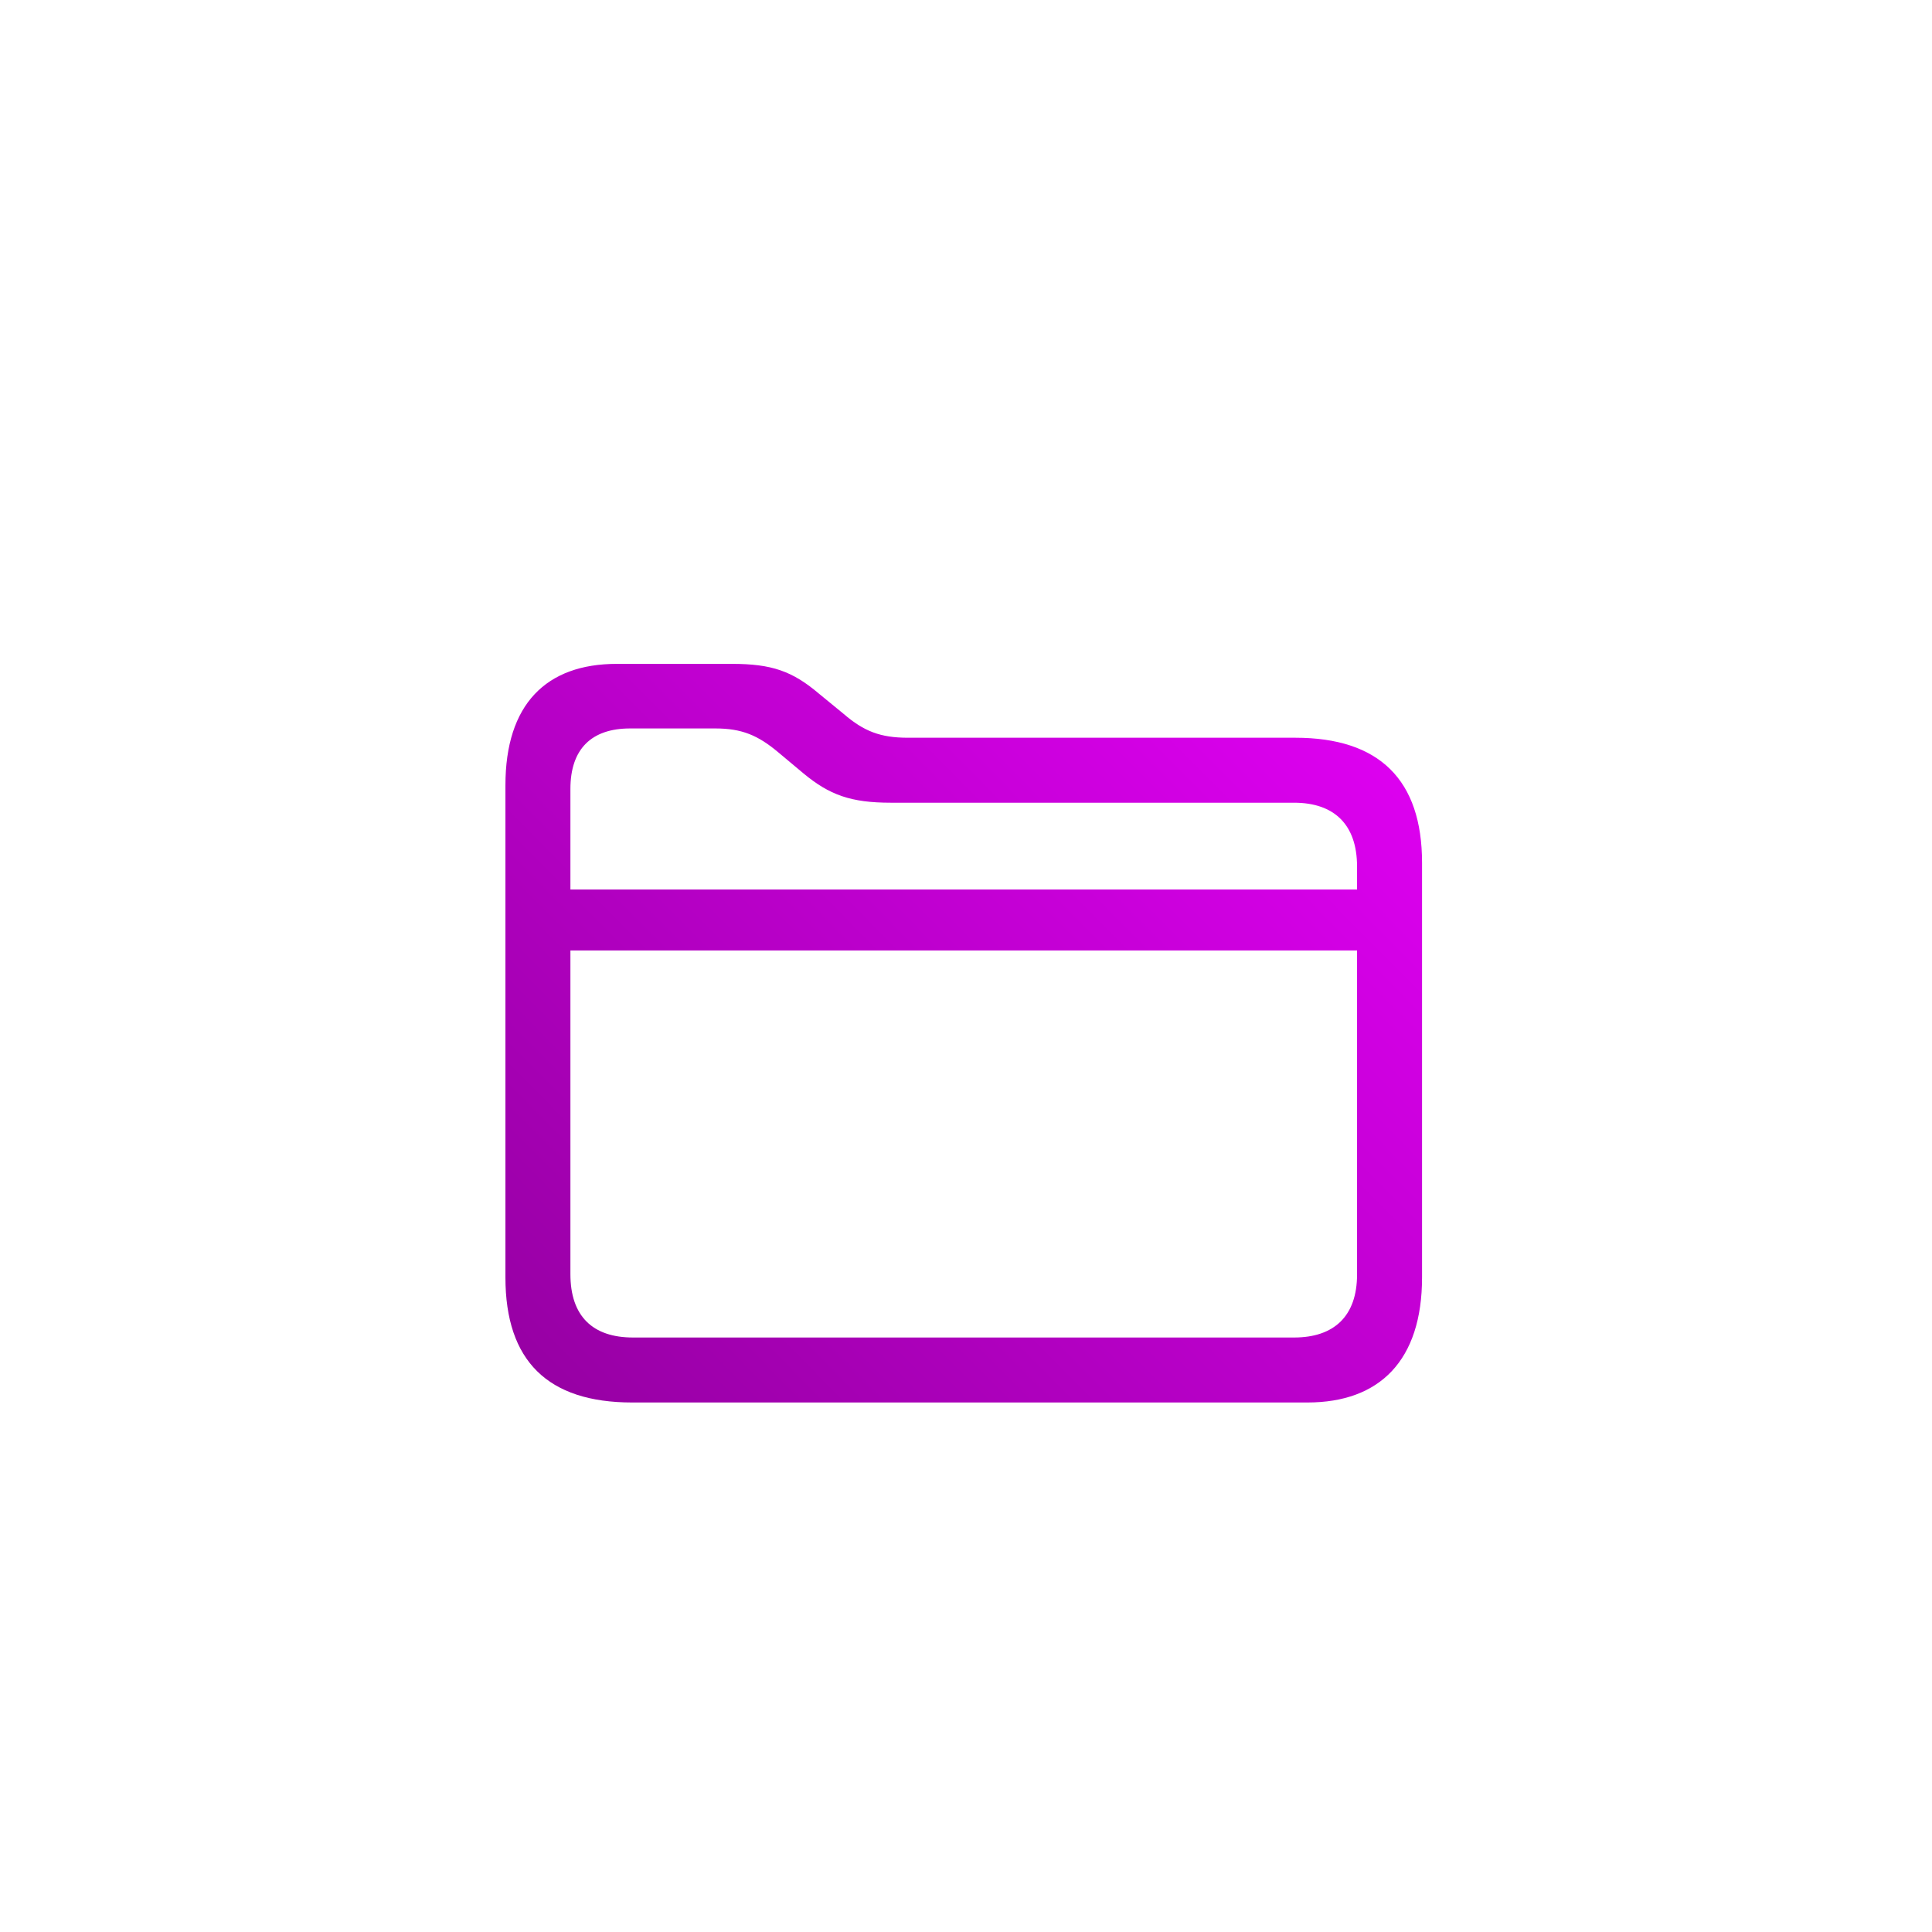 <svg width="120" height="120" viewBox="0 0 120 120" fill="none" xmlns="http://www.w3.org/2000/svg">
<g clip-path="url(#clip0_23_2)">
<g filter="url(#filter0_d_23_2)">
<path d="M113.059 36.376C113.053 35.309 113.041 34.243 113.012 33.175C112.95 30.852 112.813 28.508 112.4 26.209C111.981 23.875 111.296 21.705 110.217 19.584C109.157 17.502 107.772 15.596 106.12 13.944C104.468 12.292 102.563 10.907 100.48 9.847C98.362 8.769 96.191 8.084 93.859 7.665C91.559 7.251 89.215 7.114 86.89 7.052C85.823 7.023 84.756 7.011 83.689 7.004C82.423 6.997 81.155 6.997 79.889 6.997H51.81H40.179C38.912 6.997 37.645 6.997 36.379 7.004C35.312 7.011 34.244 7.023 33.178 7.052C32.597 7.068 32.015 7.088 31.432 7.116C29.684 7.2 27.933 7.355 26.21 7.665C24.461 7.979 22.803 8.443 21.189 9.11C20.651 9.332 20.118 9.577 19.589 9.847C18.027 10.642 16.564 11.62 15.234 12.756C14.789 13.136 14.361 13.532 13.948 13.945C12.295 15.597 10.91 17.503 9.851 19.585C8.772 21.705 8.088 23.876 7.668 26.21C7.255 28.508 7.118 30.853 7.056 33.176C7.027 34.244 7.014 35.31 7.007 36.377C6.999 37.643 7 38.91 7 40.176V57.467V79.885C7 81.153 6.999 82.419 7.007 83.687C7.014 84.754 7.026 85.82 7.056 86.886C7.118 89.21 7.256 91.555 7.668 93.852C8.087 96.185 8.771 98.357 9.851 100.477C10.911 102.56 12.296 104.465 13.948 106.116C15.599 107.769 17.505 109.154 19.589 110.215C21.708 111.293 23.878 111.977 26.21 112.396C28.508 112.81 30.854 112.947 33.178 113.009C34.244 113.037 35.312 113.05 36.379 113.056C37.645 113.065 38.911 113.064 40.179 113.064H79.888C81.154 113.064 82.422 113.065 83.688 113.056C84.755 113.05 85.821 113.037 86.889 113.009C89.214 112.947 91.558 112.809 93.858 112.396C96.19 111.977 98.36 111.293 100.479 110.215C102.562 109.154 104.467 107.769 106.119 106.116C107.771 104.464 109.157 102.56 110.216 100.477C111.295 98.357 111.98 96.185 112.399 93.852C112.812 91.555 112.949 89.21 113.011 86.886C113.04 85.82 113.052 84.754 113.058 83.687C113.066 82.419 113.066 81.153 113.066 79.885V40.176C113.066 38.91 113.067 37.643 113.059 36.376Z" fill="white"/>
</g>
<mask id="mask0_23_2" style="mask-type:alpha" maskUnits="userSpaceOnUse" x="7" y="6" width="107" height="108">
<path d="M113.059 36.376C113.053 35.309 113.041 34.243 113.012 33.175C112.95 30.852 112.813 28.508 112.4 26.209C111.981 23.875 111.296 21.705 110.217 19.584C109.157 17.502 107.772 15.596 106.12 13.944C104.468 12.292 102.563 10.907 100.48 9.847C98.362 8.769 96.191 8.084 93.859 7.665C91.559 7.251 89.215 7.114 86.89 7.052C85.823 7.023 84.756 7.011 83.689 7.004C82.423 6.997 81.155 6.997 79.889 6.997H51.81H40.179C38.912 6.997 37.645 6.997 36.379 7.004C35.312 7.011 34.244 7.023 33.178 7.052C32.597 7.068 32.015 7.088 31.432 7.116C29.684 7.2 27.933 7.355 26.21 7.665C24.461 7.979 22.803 8.443 21.189 9.11C20.651 9.332 20.118 9.577 19.589 9.847C18.027 10.642 16.564 11.62 15.234 12.756C14.789 13.136 14.361 13.532 13.948 13.945C12.295 15.597 10.91 17.503 9.851 19.585C8.772 21.705 8.088 23.876 7.668 26.21C7.255 28.508 7.118 30.853 7.056 33.176C7.027 34.244 7.014 35.31 7.007 36.377C6.999 37.643 7 38.91 7 40.176V57.467V79.885C7 81.153 6.999 82.419 7.007 83.687C7.014 84.754 7.026 85.82 7.056 86.886C7.118 89.21 7.256 91.555 7.668 93.852C8.087 96.185 8.771 98.357 9.851 100.477C10.911 102.56 12.296 104.465 13.948 106.116C15.599 107.769 17.505 109.154 19.589 110.215C21.708 111.293 23.878 111.977 26.21 112.396C28.508 112.81 30.854 112.947 33.178 113.009C34.244 113.037 35.312 113.05 36.379 113.056C37.645 113.065 38.911 113.064 40.179 113.064H79.888C81.154 113.064 82.422 113.065 83.688 113.056C84.755 113.05 85.821 113.037 86.889 113.009C89.214 112.947 91.558 112.809 93.858 112.396C96.19 111.977 98.36 111.293 100.479 110.215C102.562 109.154 104.467 107.769 106.119 106.116C107.771 104.464 109.157 102.56 110.216 100.477C111.295 98.357 111.98 96.185 112.399 93.852C112.812 91.555 112.949 89.21 113.011 86.886C113.04 85.82 113.052 84.754 113.058 83.687C113.066 82.419 113.066 81.153 113.066 79.885V40.176C113.066 38.91 113.067 37.643 113.059 36.376Z" fill="white"/>
</mask>
<g mask="url(#mask0_23_2)">
</g>
<g filter="url(#filter1_d_23_2)">
<path d="M39.264 83.688C34.025 83.688 31.393 81.106 31.393 75.916V45.357C31.393 40.318 33.925 37.811 38.312 37.811H45.457C47.939 37.811 49.217 38.262 50.872 39.666L52.401 40.919C53.654 41.998 54.682 42.399 56.387 42.399H80.454C85.668 42.399 88.326 45.006 88.326 50.17V75.916C88.326 81.081 85.693 83.688 81.206 83.688H39.264ZM35.429 45.582V51.825H84.289V50.396C84.289 47.788 82.86 46.435 80.379 46.435H55.334C52.852 46.435 51.523 45.958 49.894 44.605L48.365 43.326C47.086 42.248 46.083 41.822 44.429 41.822H39.139C36.733 41.822 35.429 43.1 35.429 45.582ZM39.315 79.652H80.379C82.86 79.652 84.289 78.323 84.289 75.741V55.61H35.429V75.716C35.429 78.323 36.808 79.652 39.315 79.652Z" fill="url(#paint0_linear_23_2)"/>
</g>
</g>
<defs>
<filter id="filter0_d_23_2" x="-3" y="-3.003" width="126.066" height="126.067" filterUnits="userSpaceOnUse" color-interpolation-filters="sRGB">
<feFlood flood-opacity="0" result="BackgroundImageFix"/>
<feColorMatrix in="SourceAlpha" type="matrix" values="0 0 0 0 0 0 0 0 0 0 0 0 0 0 0 0 0 0 127 0" result="hardAlpha"/>
<feOffset/>
<feGaussianBlur stdDeviation="5"/>
<feComposite in2="hardAlpha" operator="out"/>
<feColorMatrix type="matrix" values="0 0 0 0 0.682 0 0 0 0 0.004 0 0 0 0 0.776 0 0 0 0.1 0"/>
<feBlend mode="normal" in2="BackgroundImageFix" result="effect1_dropShadow_23_2"/>
<feBlend mode="normal" in="SourceGraphic" in2="effect1_dropShadow_23_2" result="shape"/>
</filter>
<filter id="filter1_d_23_2" x="27.97" y="37.811" width="63.778" height="52.723" filterUnits="userSpaceOnUse" color-interpolation-filters="sRGB">
<feFlood flood-opacity="0" result="BackgroundImageFix"/>
<feColorMatrix in="SourceAlpha" type="matrix" values="0 0 0 0 0 0 0 0 0 0 0 0 0 0 0 0 0 0 127 0" result="hardAlpha"/>
<feOffset dy="3.423"/>
<feGaussianBlur stdDeviation="1.711"/>
<feComposite in2="hardAlpha" operator="out"/>
<feColorMatrix type="matrix" values="0 0 0 0 0.82 0 0 0 0 0.004 0 0 0 0 0.906 0 0 0 0.1 0"/>
<feBlend mode="normal" in2="BackgroundImageFix" result="effect1_dropShadow_23_2"/>
<feBlend mode="normal" in="SourceGraphic" in2="effect1_dropShadow_23_2" result="shape"/>
</filter>
<linearGradient id="paint0_linear_23_2" x1="90.767" y1="30" x2="29.233" y2="91" gradientUnits="userSpaceOnUse">
<stop stop-color="#EB00FF"/>
<stop offset="1" stop-color="#8D0099"/>
</linearGradient>
<clipPath id="clip0_23_2">
<rect width="120" height="120" fill="white"/>
</clipPath>
</defs>
</svg>
